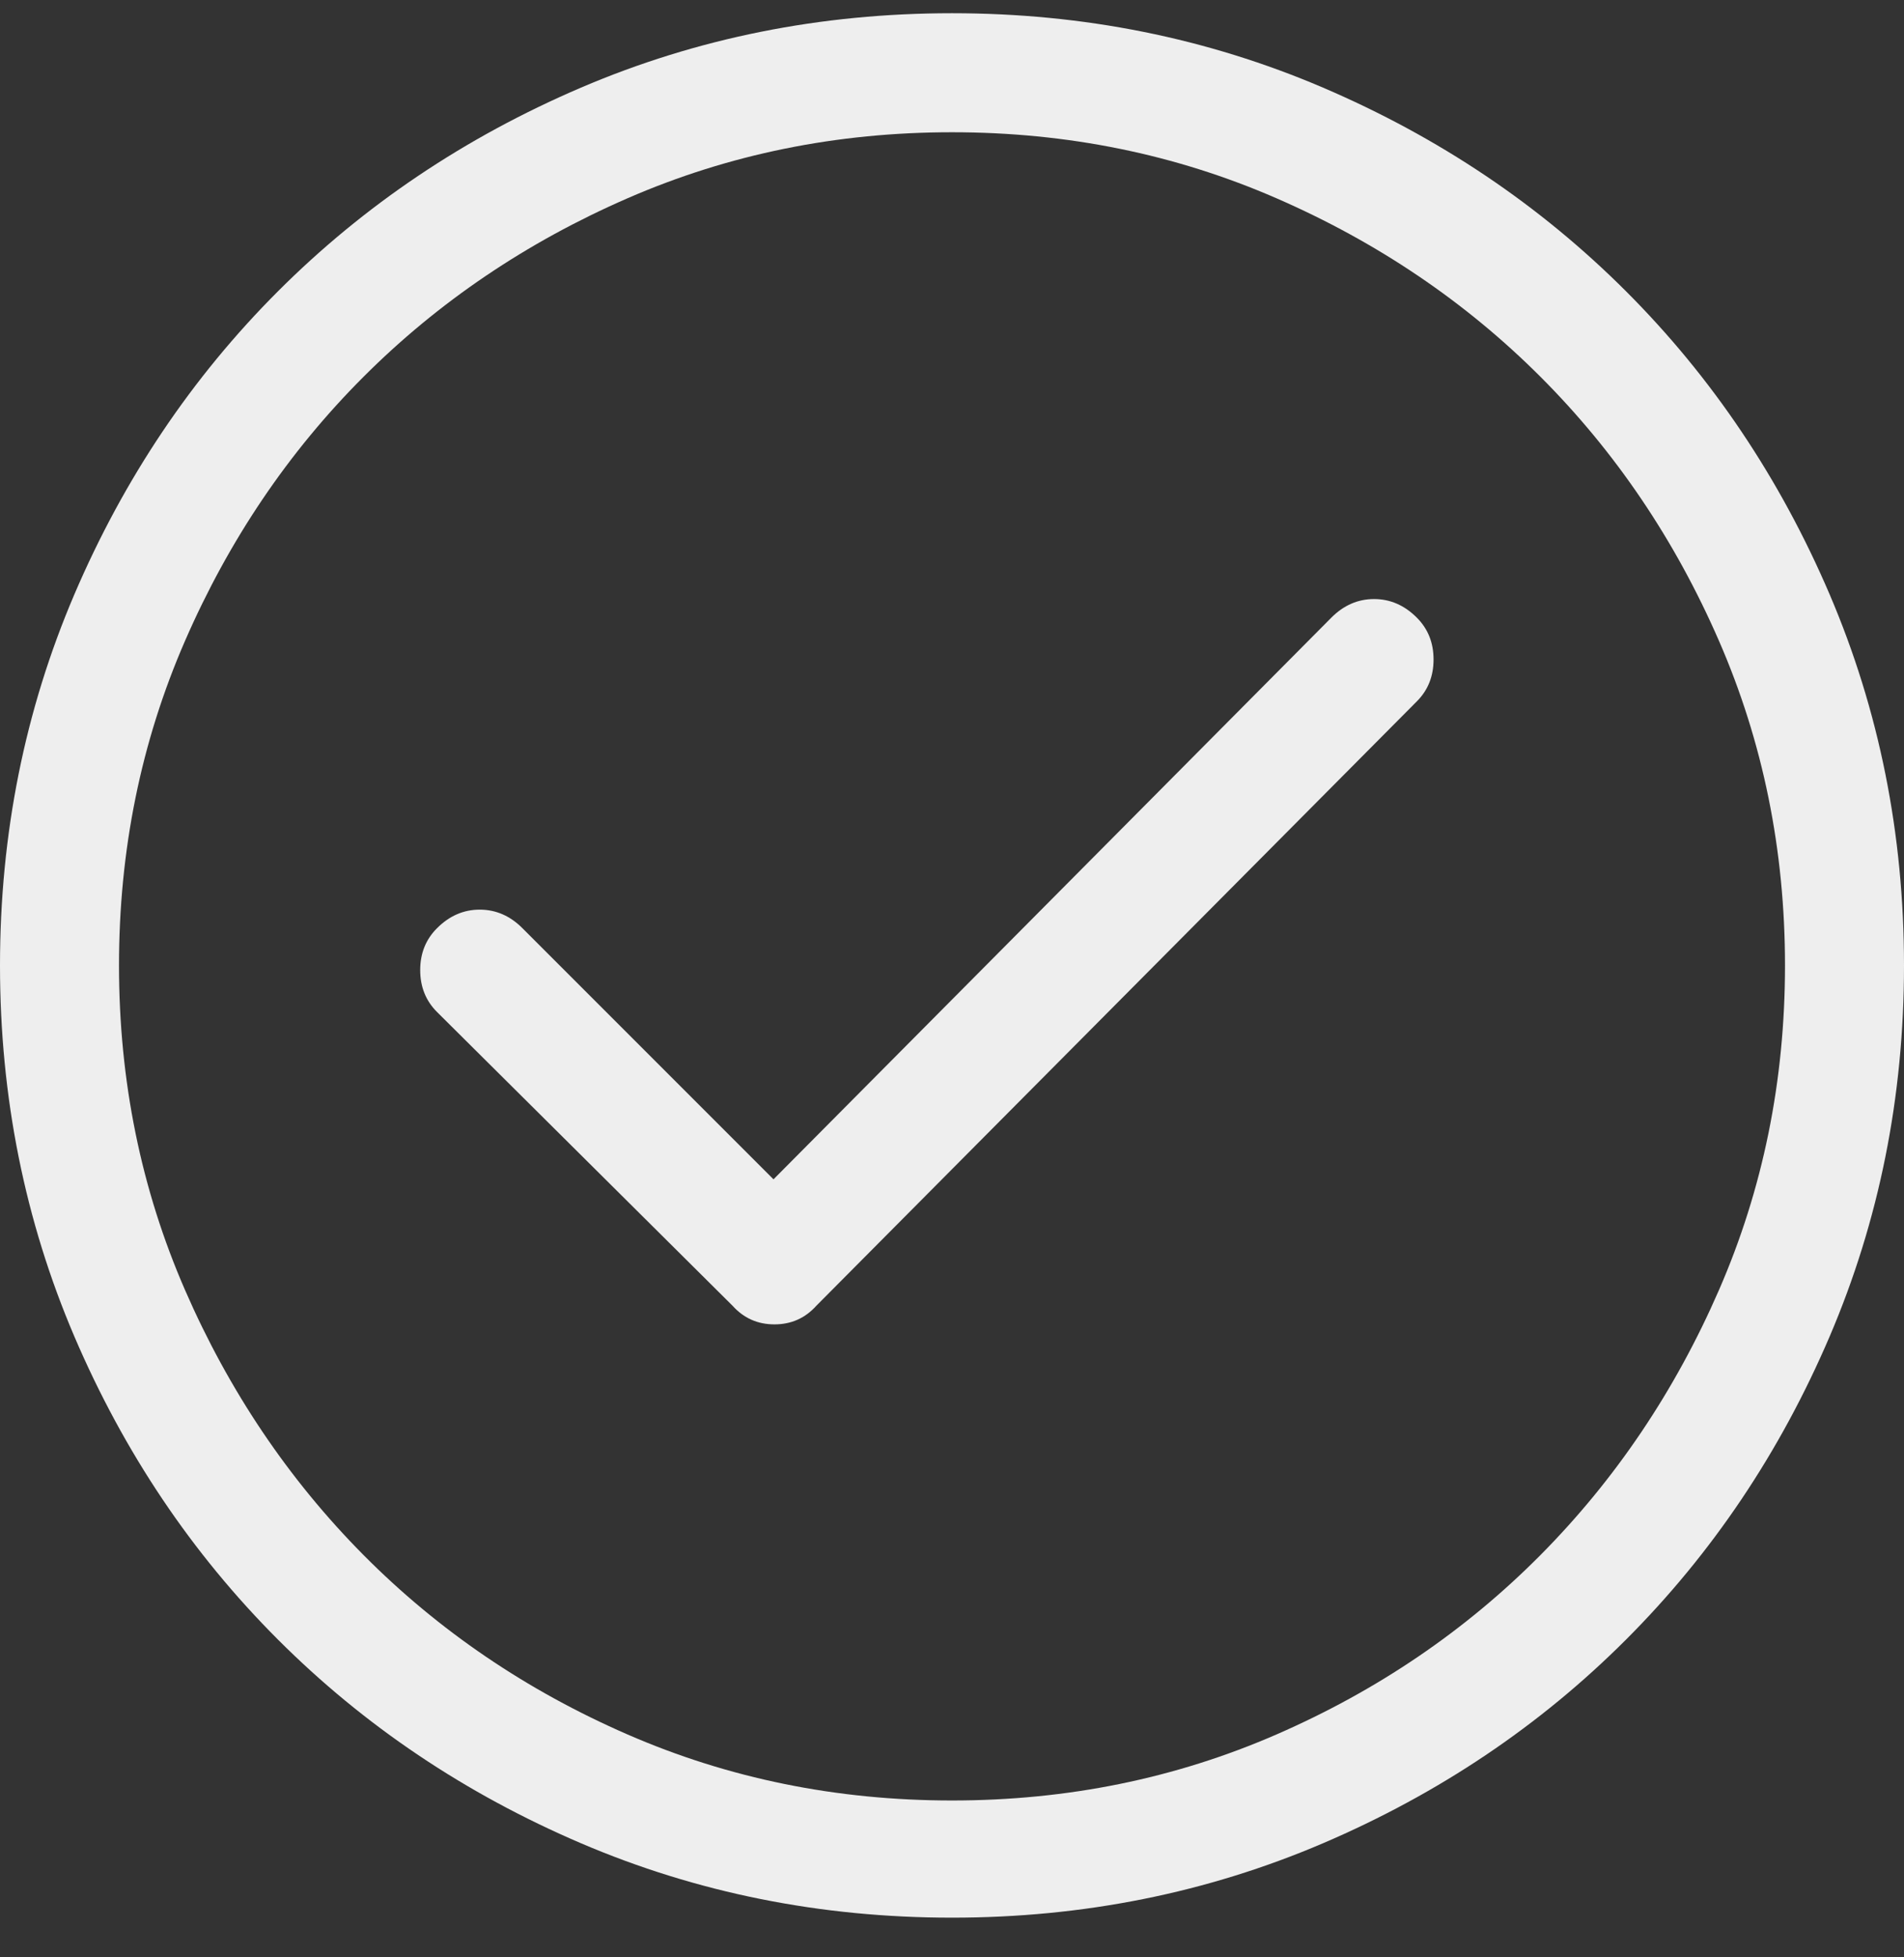 <?xml version="1.0" encoding="UTF-8" standalone="no"?>
<svg width="36px" height="37px" viewBox="0 0 36 37" version="1.1" xmlns="http://www.w3.org/2000/svg" xmlns:xlink="http://www.w3.org/1999/xlink">
    <rect x="0" y="0" width="36" height="37" fill="#333333" stroke="none"/>
    <!-- Generator: Sketch 44.1 (41455) - http://www.bohemiancoding.com/sketch -->
    <title>icon.toast.1</title>
    <desc>Created with Sketch.</desc>
    <defs></defs>
    <g id="Symbols" stroke="none" stroke-width="1" fill="none" fill-rule="evenodd">
        <g id="icon.toast.1" fill="#EEEEEE">
            <path d="M18,0.25 C20.484,0.25 22.822,0.719 25.014,1.656 C27.205,2.594 29.115,3.877 30.744,5.506 C32.373,7.135 33.656,9.045 34.594,11.236 C35.531,13.428 36,15.766 36,18.25 C36,20.734 35.531,23.072 34.594,25.264 C33.656,27.455 32.373,29.365 30.744,30.994 C29.115,32.623 27.205,33.906 25.014,34.844 C22.822,35.781 20.484,36.25 18,36.25 C15.516,36.25 13.178,35.781 10.986,34.844 C8.795,33.906 6.885,32.623 5.256,30.994 C3.627,29.365 2.344,27.455 1.406,25.264 C0.469,23.072 0,20.734 0,18.25 C0,15.766 0.469,13.428 1.406,11.236 C2.344,9.045 3.627,7.135 5.256,5.506 C6.885,3.877 8.795,2.594 10.986,1.656 C13.178,0.719 15.516,0.25 18,0.25 Z M18,34.035 C20.18,34.035 22.225,33.619 24.135,32.787 C26.045,31.955 27.709,30.824 29.127,29.395 C30.545,27.965 31.67,26.295 32.502,24.385 C33.334,22.475 33.75,20.43 33.75,18.25 C33.75,16.07 33.334,14.025 32.502,12.115 C31.67,10.205 30.545,8.541 29.127,7.123 C27.709,5.705 26.045,4.58 24.135,3.748 C22.225,2.916 20.18,2.5 18,2.5 C15.82,2.5 13.775,2.916 11.865,3.748 C9.955,4.58 8.291,5.705 6.873,7.123 C5.455,8.541 4.33,10.205 3.498,12.115 C2.666,14.025 2.25,16.07 2.25,18.25 C2.25,20.43 2.666,22.475 3.498,24.385 C4.33,26.295 5.455,27.965 6.873,29.395 C8.291,30.824 9.955,31.955 11.865,32.787 C13.775,33.619 15.82,34.035 18,34.035 Z M25.172,11.676 C25.406,11.441 25.676,11.324 25.98,11.324 C26.285,11.324 26.555,11.441 26.789,11.676 C27,11.887 27.105,12.15 27.105,12.467 C27.105,12.783 27,13.047 26.789,13.258 L15.574,24.543 L15.434,24.684 C15.223,24.918 14.959,25.035 14.643,25.035 C14.326,25.035 14.063,24.918 13.852,24.684 L8.262,19.129 C8.051,18.918 7.945,18.654 7.945,18.338 C7.945,18.021 8.051,17.758 8.262,17.547 C8.496,17.312 8.766,17.195 9.07,17.195 C9.375,17.195 9.645,17.312 9.879,17.547 L14.625,22.293 L25.172,11.676 Z" id="Check---simple-line-icons"></path>
        </g>
    </g>
</svg>